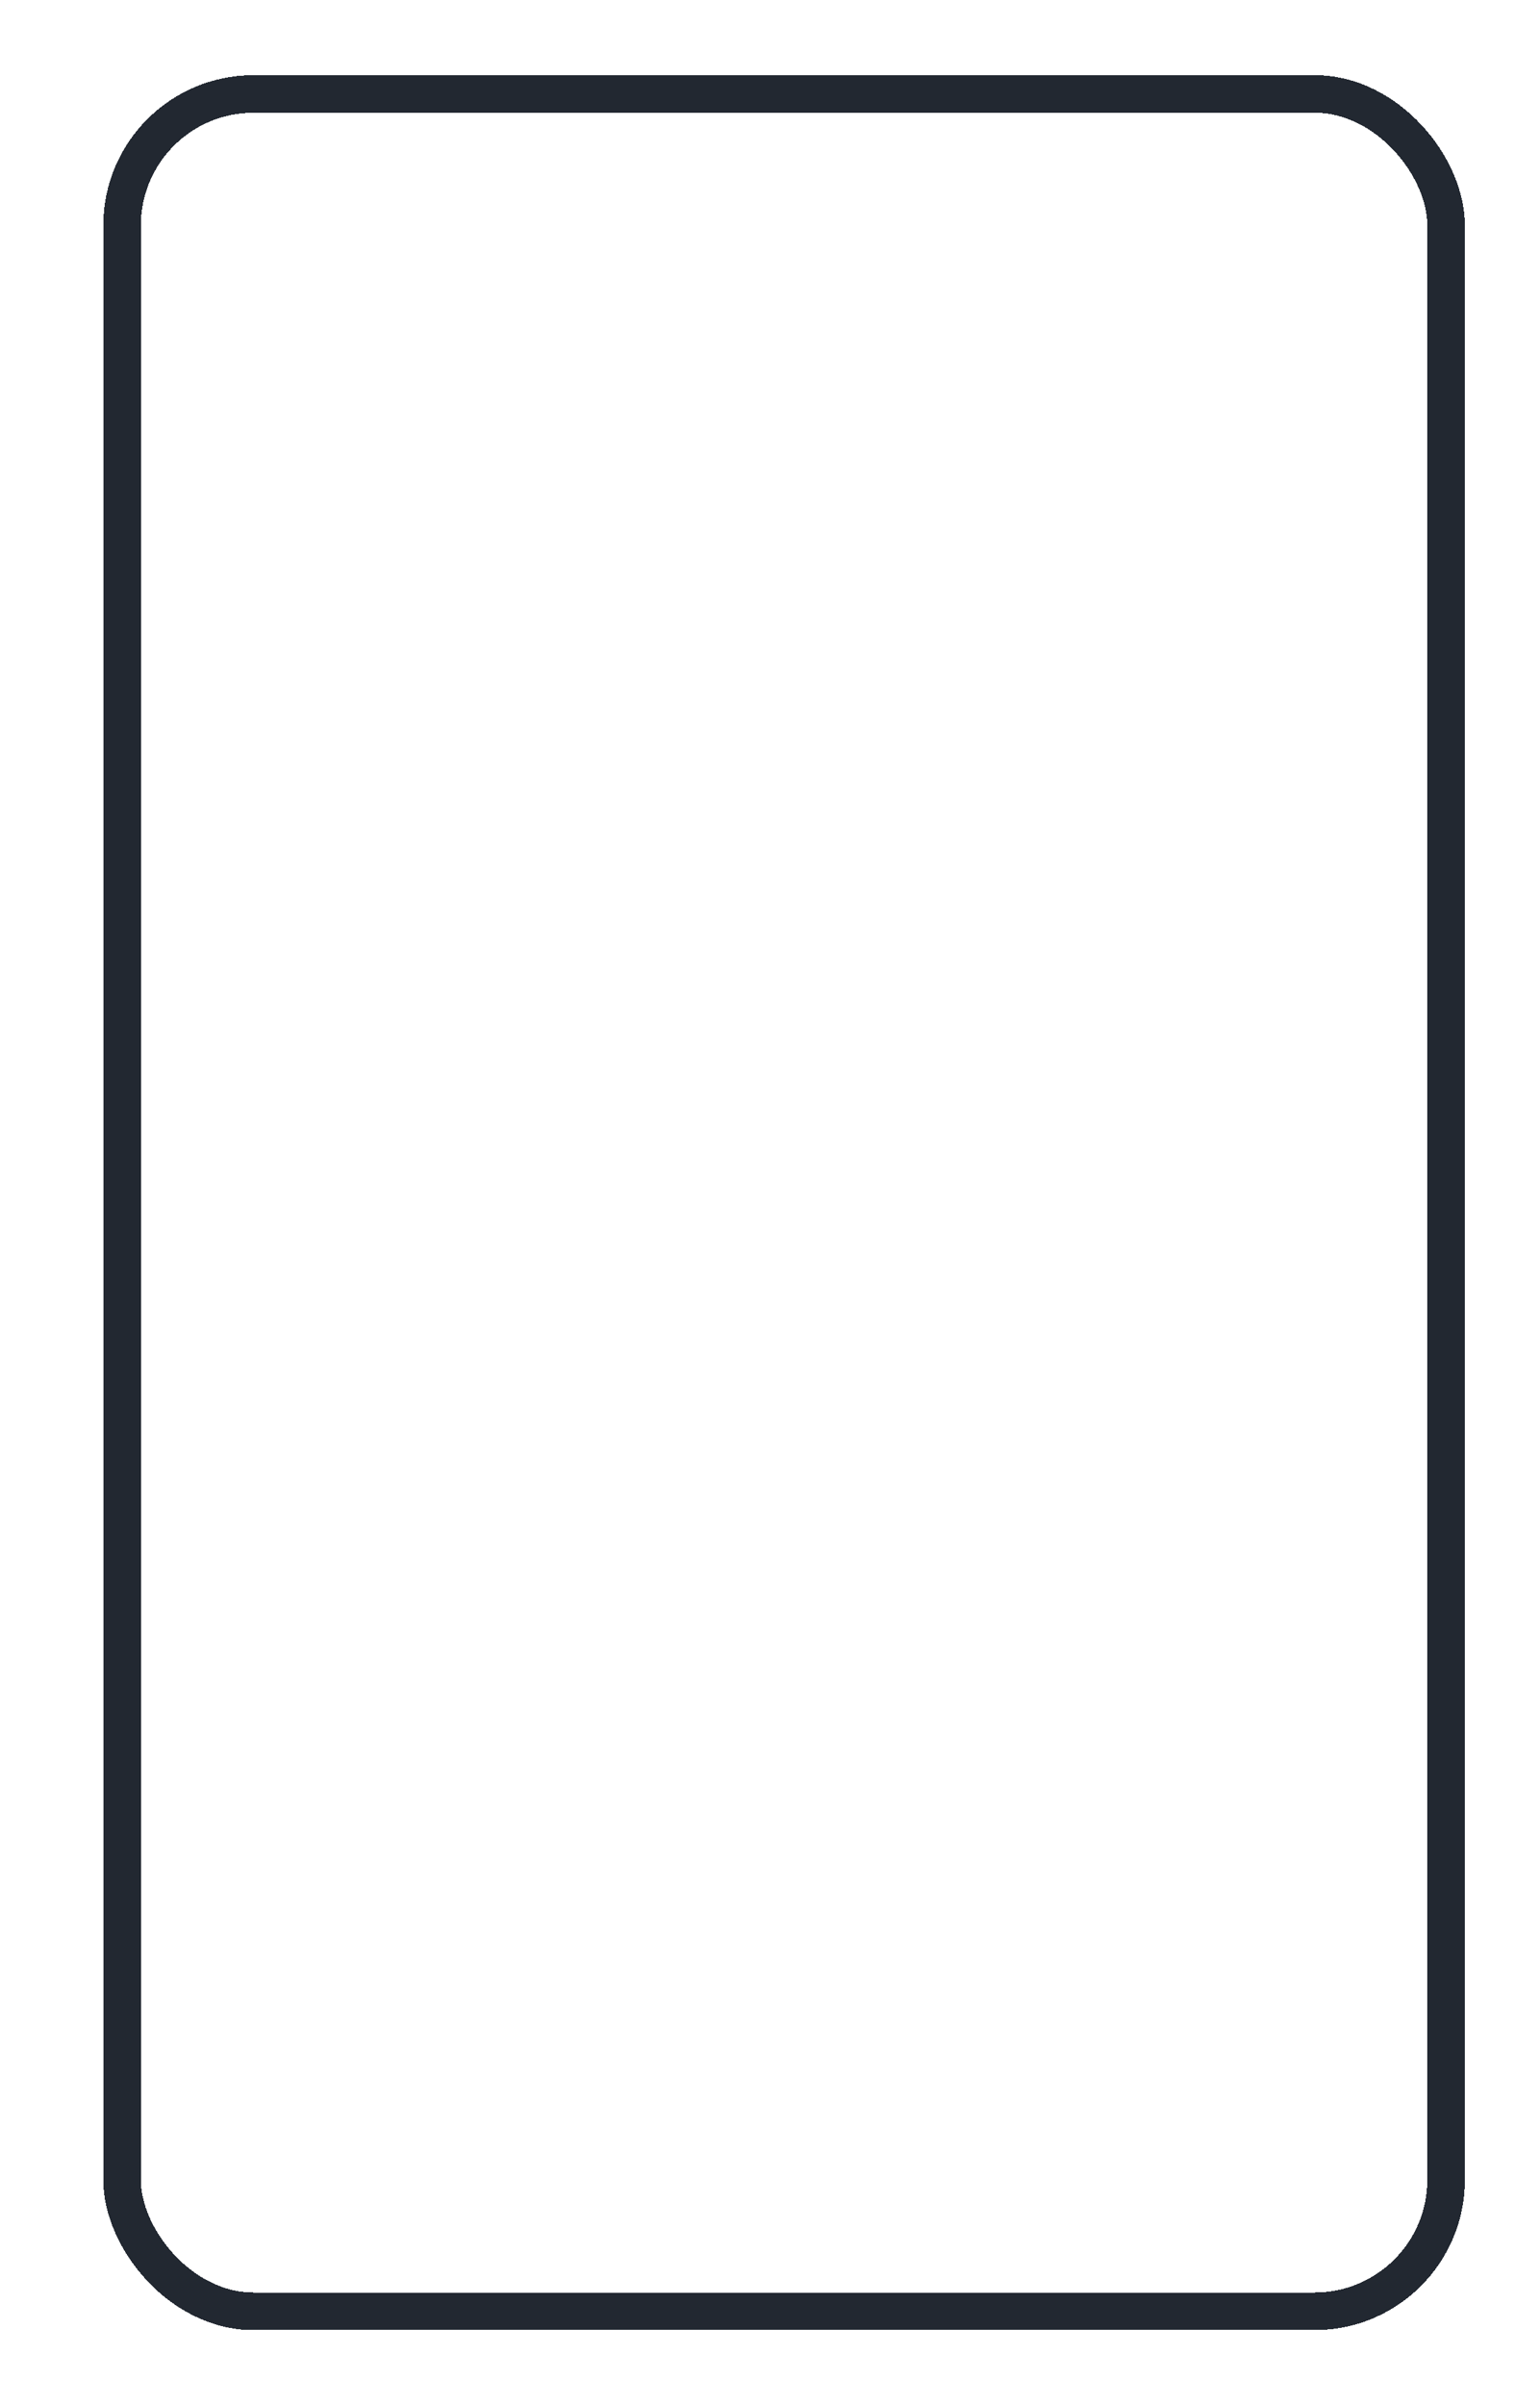 <svg width="41" height="64" viewBox="0 0 41 64" fill="none" xmlns="http://www.w3.org/2000/svg">
<g filter="url(#filter0_d_58_1447)">
<rect x="1.25" y="0.5" width="35.25" height="59" rx="3.5" stroke="#222831" shape-rendering="crispEdges"/>
</g>
<defs>
<filter id="filter0_d_58_1447" x="0.75" y="0" width="40.25" height="64" filterUnits="userSpaceOnUse" color-interpolation-filters="sRGB">
<feFlood flood-opacity="0" result="BackgroundImageFix"/>
<feColorMatrix in="SourceAlpha" type="matrix" values="0 0 0 0 0 0 0 0 0 0 0 0 0 0 0 0 0 0 127 0" result="hardAlpha"/>
<feOffset dx="2" dy="2"/>
<feGaussianBlur stdDeviation="1"/>
<feComposite in2="hardAlpha" operator="out"/>
<feColorMatrix type="matrix" values="0 0 0 0 0 0 0 0 0 0 0 0 0 0 0 0 0 0 0.25 0"/>
<feBlend mode="normal" in2="BackgroundImageFix" result="effect1_dropShadow_58_1447"/>
<feBlend mode="normal" in="SourceGraphic" in2="effect1_dropShadow_58_1447" result="shape"/>
</filter>
</defs>
</svg>
